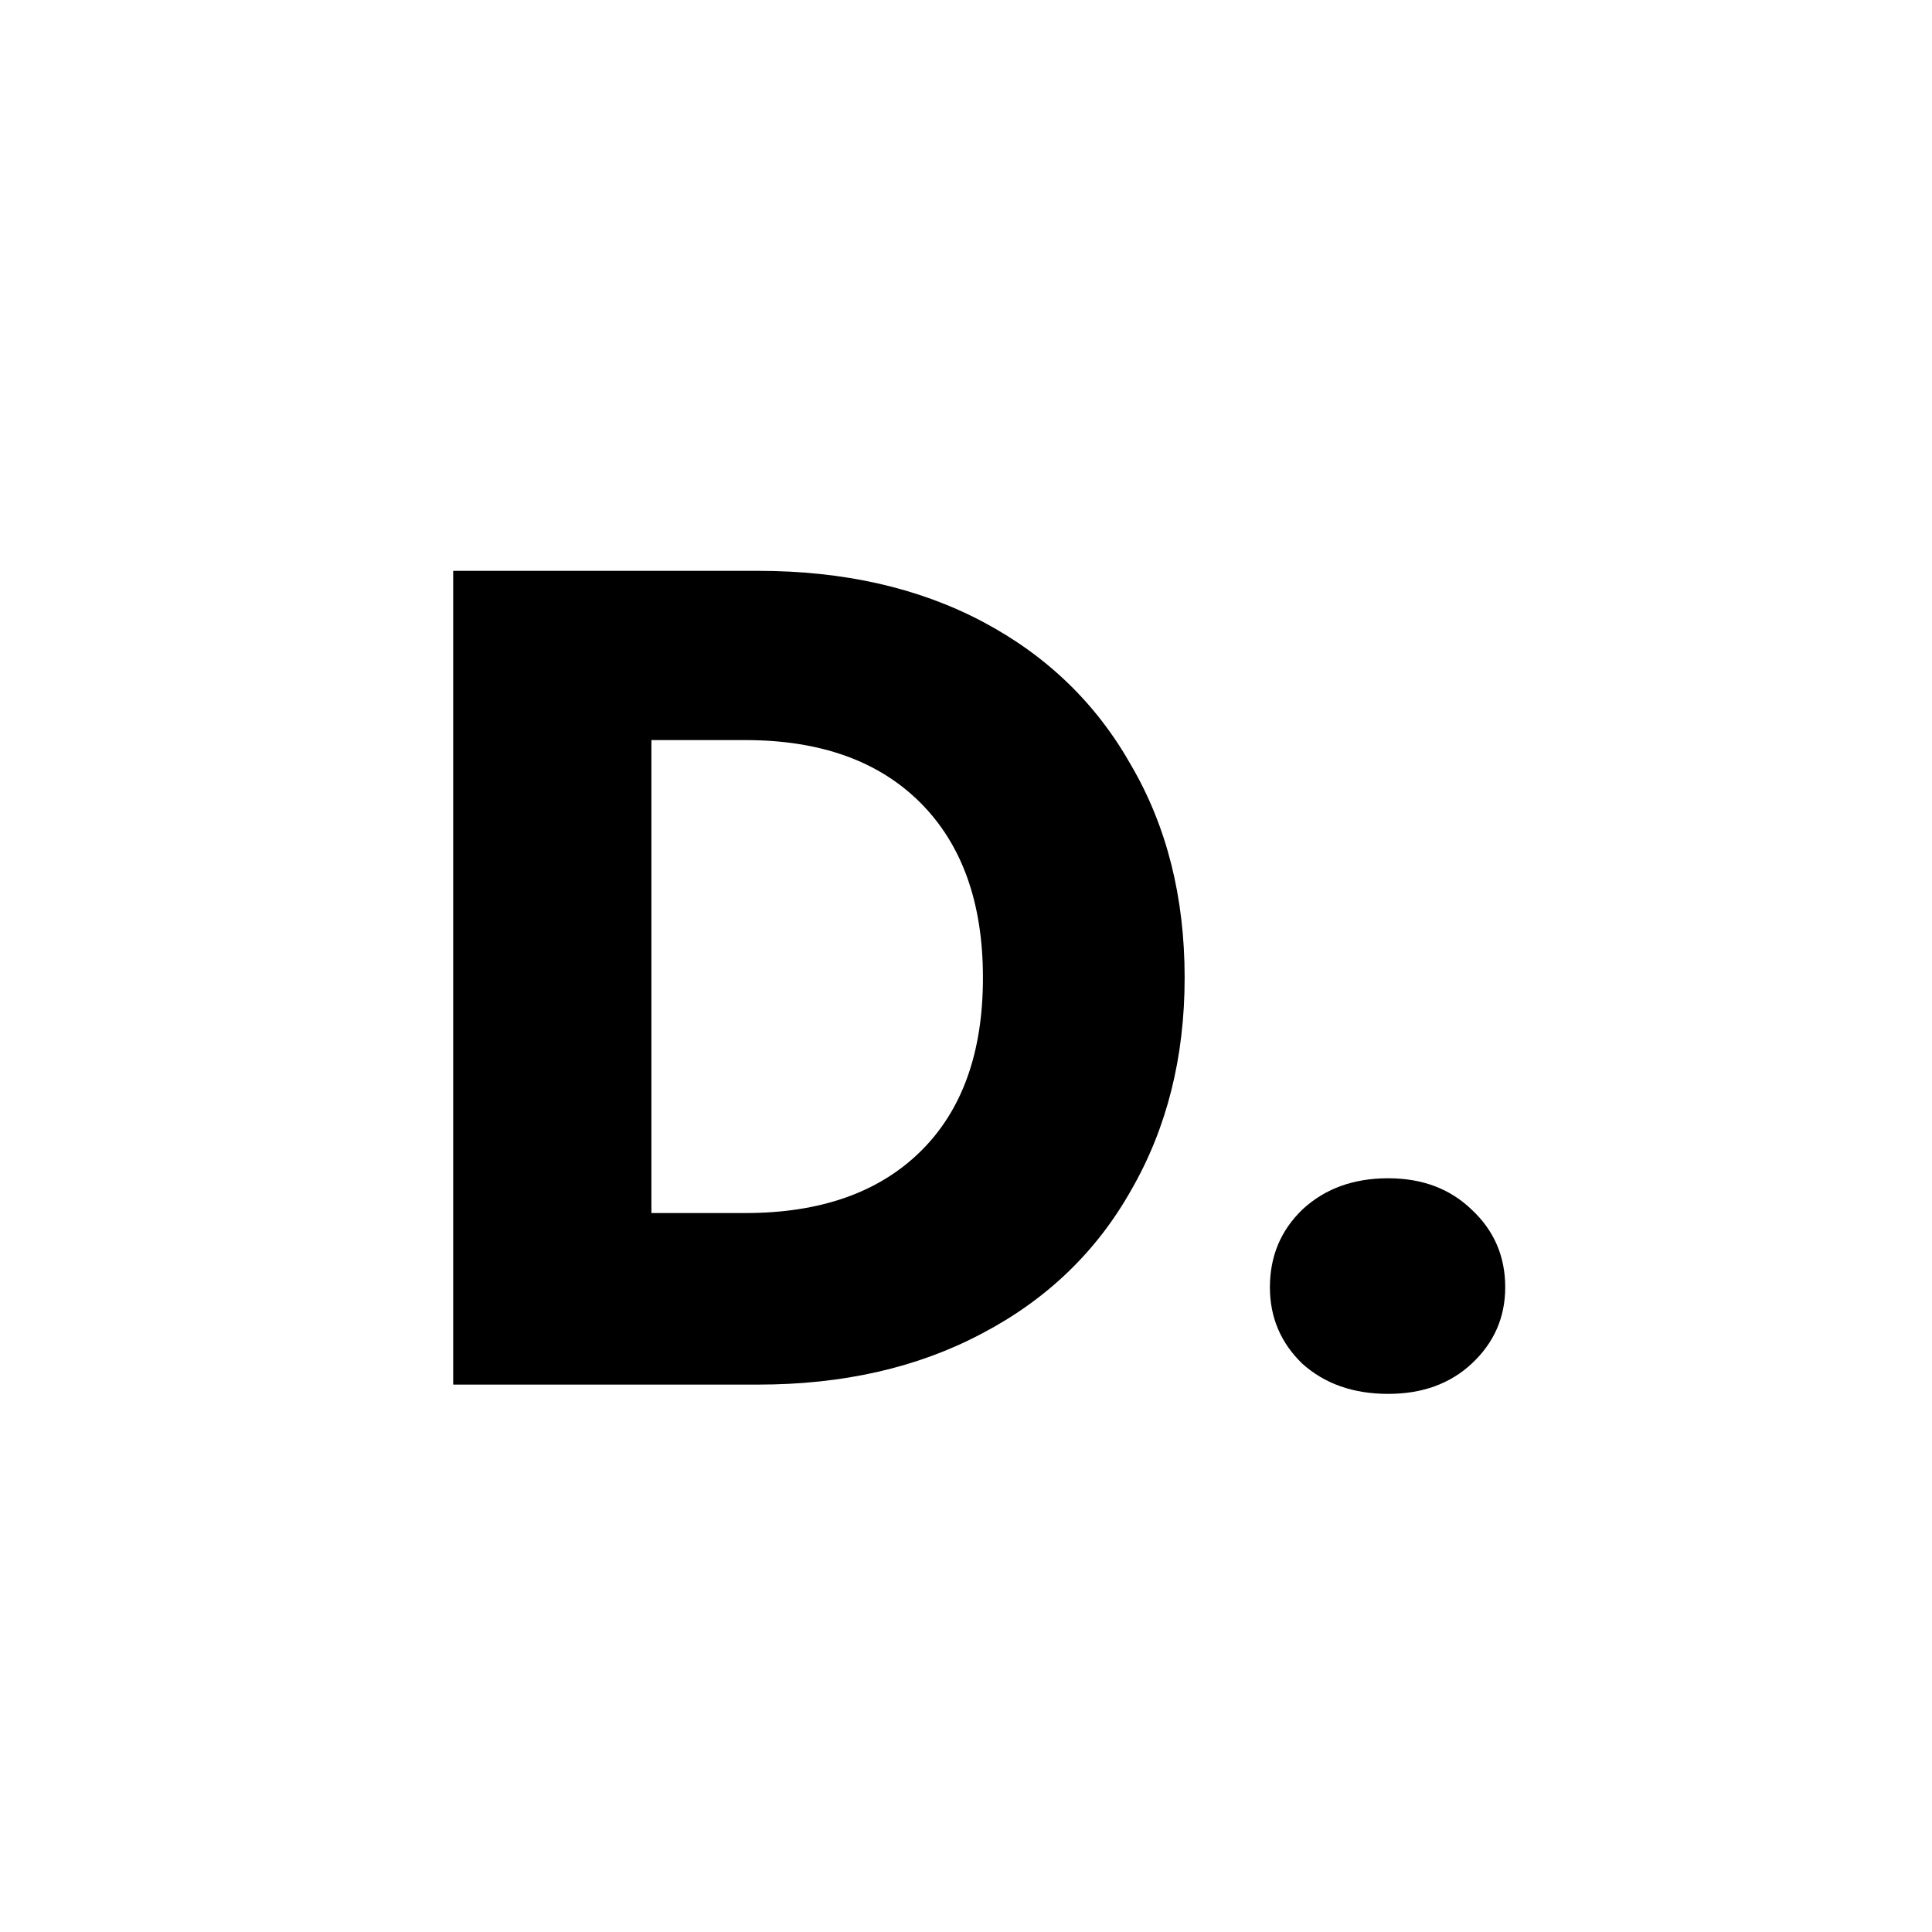 <svg width="120" height="120" viewBox="0 0 120 120" fill="none" xmlns="http://www.w3.org/2000/svg">
<rect width="120" height="120" fill="#ffffff"/>
<rect width="120" height="120" fill="#ffffff"/>
<path d="M47.084 35.456C52.412 35.456 57.068 36.512 61.052 38.624C65.036 40.736 68.108 43.712 70.268 47.552C72.476 51.344 73.58 55.736 73.58 60.728C73.58 65.672 72.476 70.064 70.268 73.904C68.108 77.744 65.012 80.72 60.98 82.832C56.996 84.944 52.364 86 47.084 86H28.148V35.456H47.084ZM46.292 75.344C50.948 75.344 54.572 74.072 57.164 71.528C59.756 68.984 61.052 65.384 61.052 60.728C61.052 56.072 59.756 52.448 57.164 49.856C54.572 47.264 50.948 45.968 46.292 45.968H40.46V75.344H46.292ZM86.22 86.576C84.06 86.576 82.284 85.952 80.892 84.704C79.548 83.408 78.876 81.824 78.876 79.952C78.876 78.032 79.548 76.424 80.892 75.128C82.284 73.832 84.06 73.184 86.22 73.184C88.332 73.184 90.06 73.832 91.404 75.128C92.796 76.424 93.492 78.032 93.492 79.952C93.492 81.824 92.796 83.408 91.404 84.704C90.06 85.952 88.332 86.576 86.22 86.576Z" fill="black"/>
</svg>


<!-- <svg width="120" height="120" viewBox="0 0 120 120" fill="none" xmlns="http://www.w3.org/2000/svg">
<rect width="120" height="120" fill="#222222"/>
<rect width="120" height="120" fill="#222222"/>
<path d="M47.0836 35.456C52.4116 35.456 57.0676 36.512 61.0516 38.624C65.0356 40.736 68.1076 43.712 70.2676 47.552C72.4756 51.344 73.5796 55.736 73.5796 60.728C73.5796 65.672 72.4756 70.064 70.2676 73.904C68.1076 77.744 65.0116 80.72 60.9796 82.832C56.9956 84.944 52.3636 86 47.0836 86H28.1476V35.456H47.0836ZM46.2916 75.344C50.9476 75.344 54.5716 74.072 57.1636 71.528C59.7556 68.984 61.0516 65.384 61.0516 60.728C61.0516 56.072 59.7556 52.448 57.1636 49.856C54.5716 47.264 50.9476 45.968 46.2916 45.968H40.4596V75.344H46.2916ZM86.2201 86.576C84.0601 86.576 82.2841 85.952 80.8921 84.704C79.5481 83.408 78.8761 81.824 78.8761 79.952C78.8761 78.032 79.5481 76.424 80.8921 75.128C82.2841 73.832 84.0601 73.184 86.2201 73.184C88.3321 73.184 90.0601 73.832 91.4041 75.128C92.7961 76.424 93.4921 78.032 93.4921 79.952C93.4921 81.824 92.7961 83.408 91.4041 84.704C90.0601 85.952 88.3321 86.576 86.2201 86.576Z" fill="white"/>
</svg> -->
